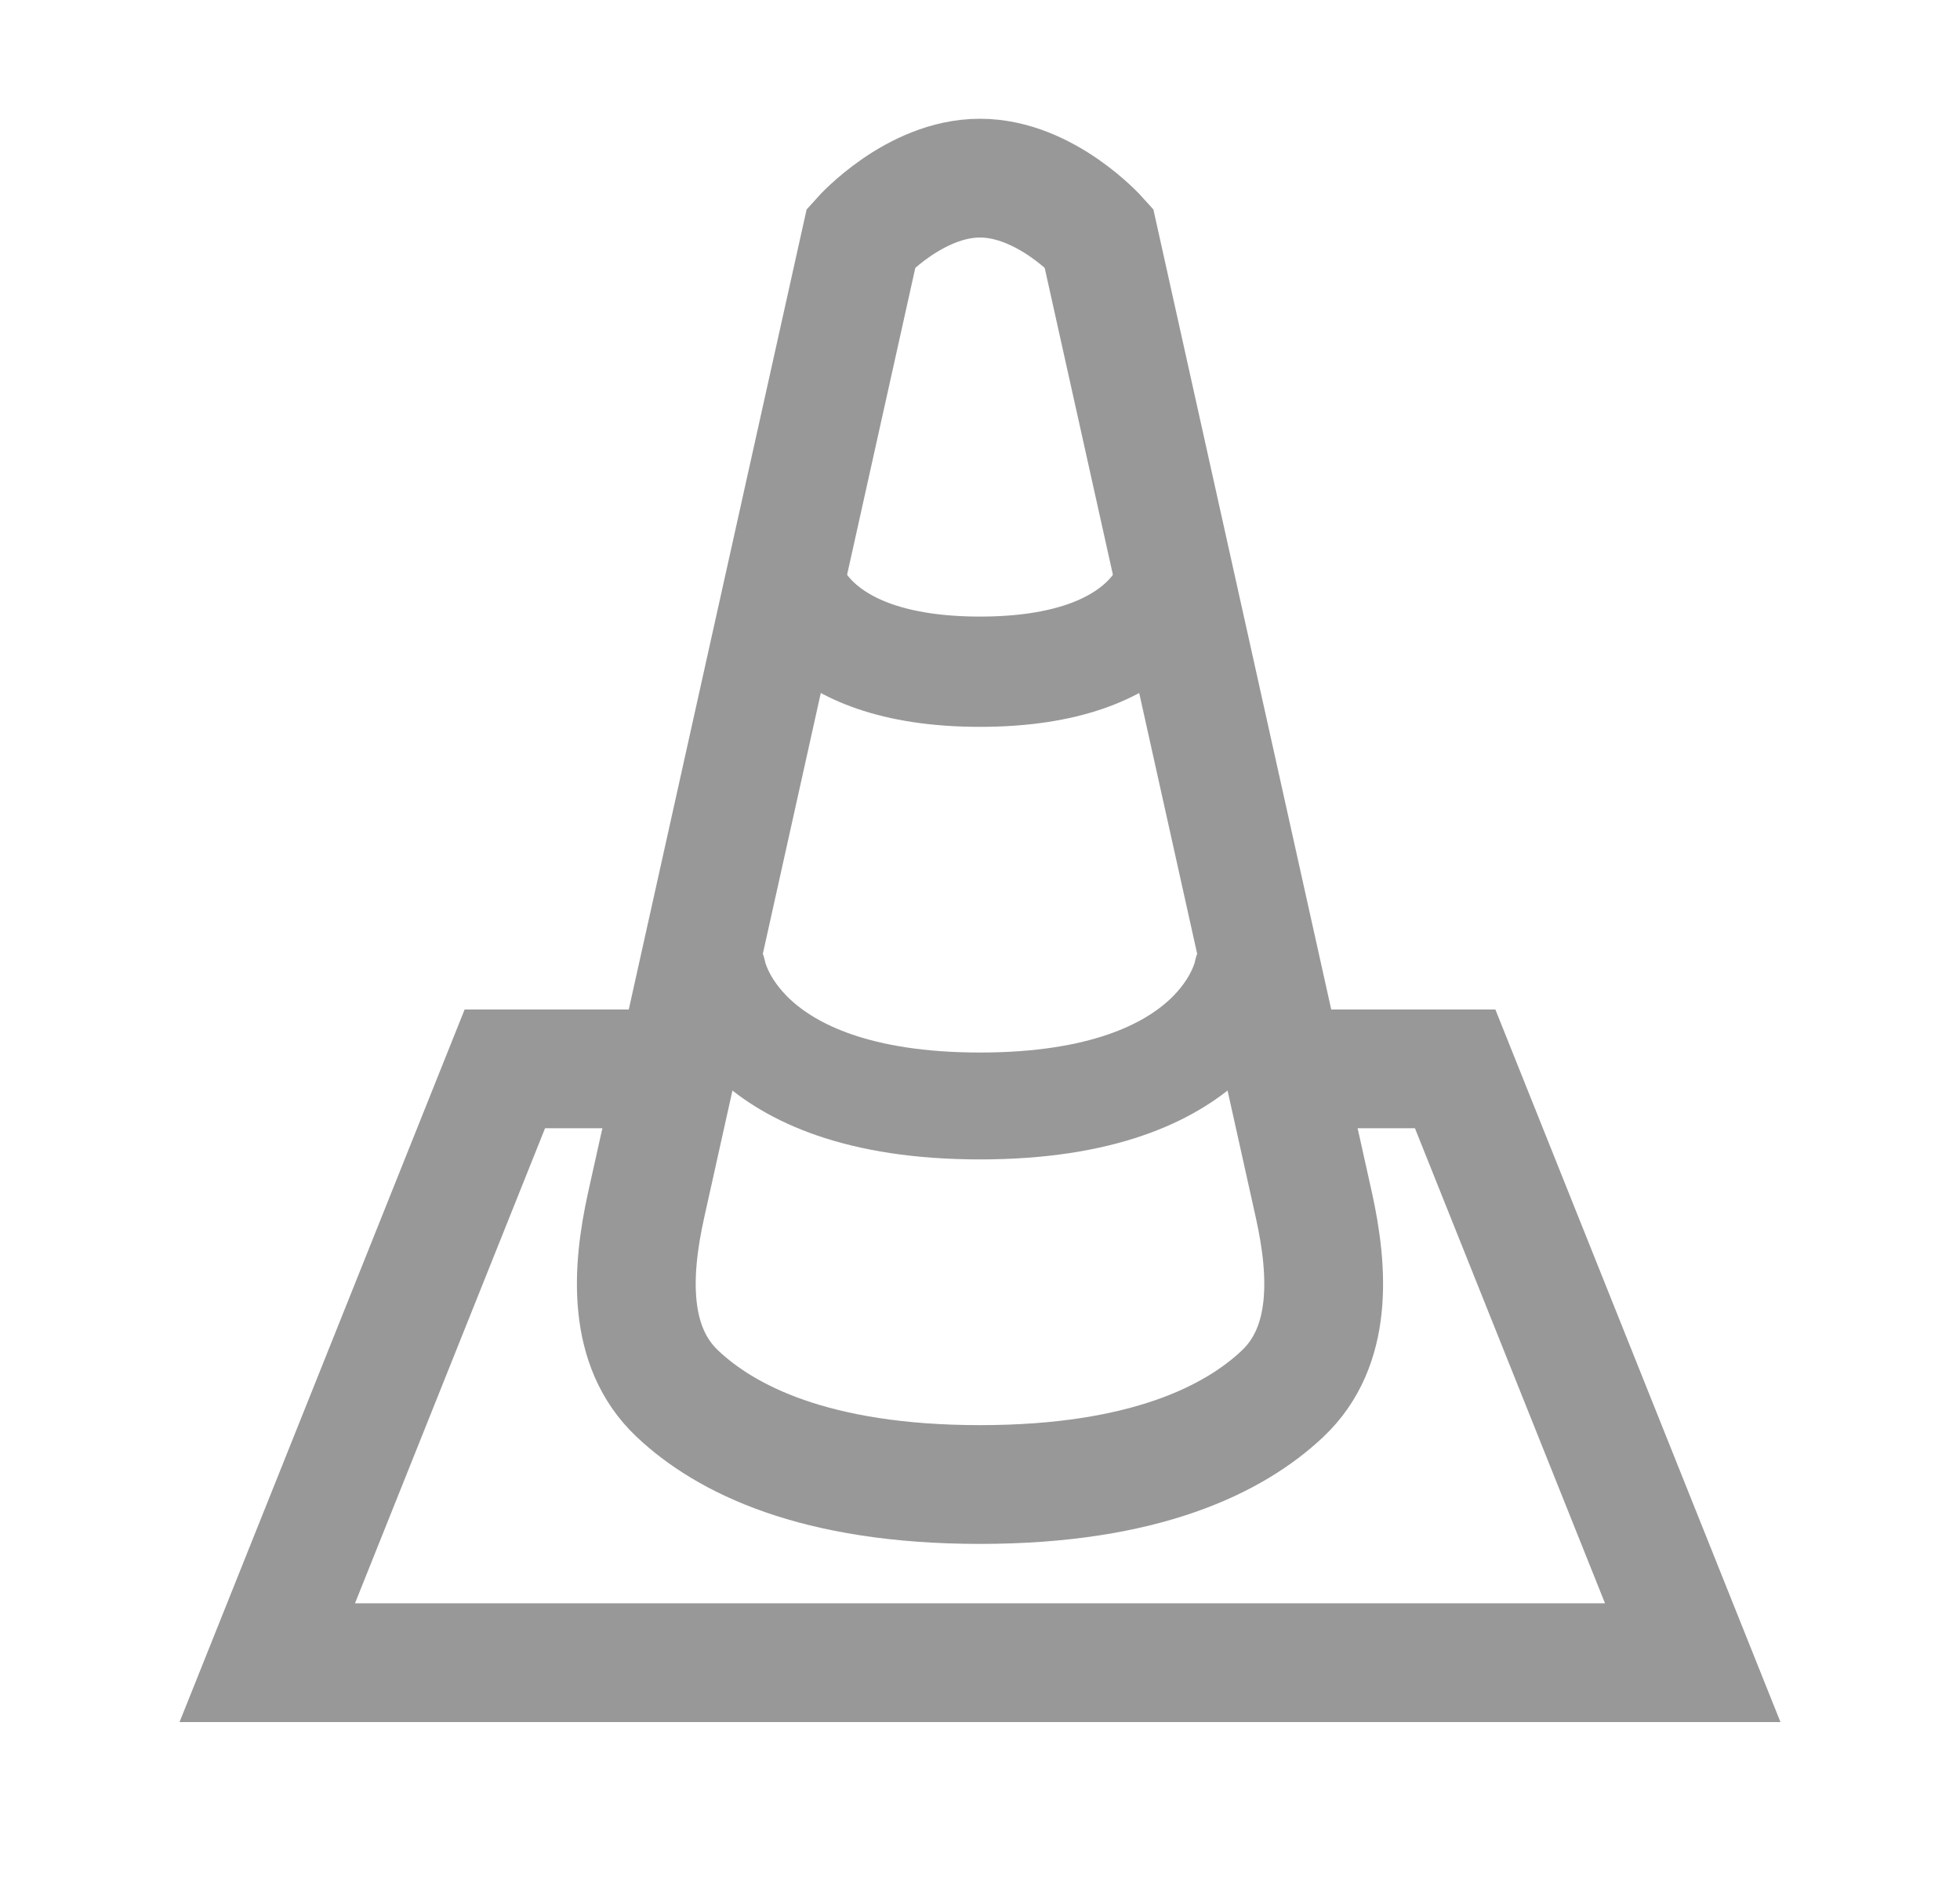 <svg width="33" height="32" viewBox="0 0 33 32" fill="none" xmlns="http://www.w3.org/2000/svg">
<path d="M11.5 18H8.5L4.5 28H28.5L24.5 18H21.5" stroke="#989898" stroke-width="2"/>
<path d="M11.403 23.468C10.564 22.674 10.629 21.42 10.879 20.293L14.5 4C14.5 4 15.395 3 16.5 3C17.605 3 18.5 4 18.5 4L22.121 20.293C22.371 21.42 22.436 22.674 21.597 23.468C20.793 24.229 19.289 25 16.5 25C13.711 25 12.207 24.229 11.403 23.468Z" stroke="#989898" stroke-width="2"/>
<path d="M12 16.375C12 16.375 12.375 18.625 16.5 18.625C20.625 18.625 21 16.375 21 16.375" stroke="#989898" stroke-width="1.8" stroke-linecap="round" stroke-linejoin="round"/>
<path d="M13.25 9.688C13.25 9.688 13.521 11.312 16.5 11.312C19.479 11.312 19.75 9.688 19.75 9.688" stroke="#989898" stroke-width="1.857"/>
</svg>
